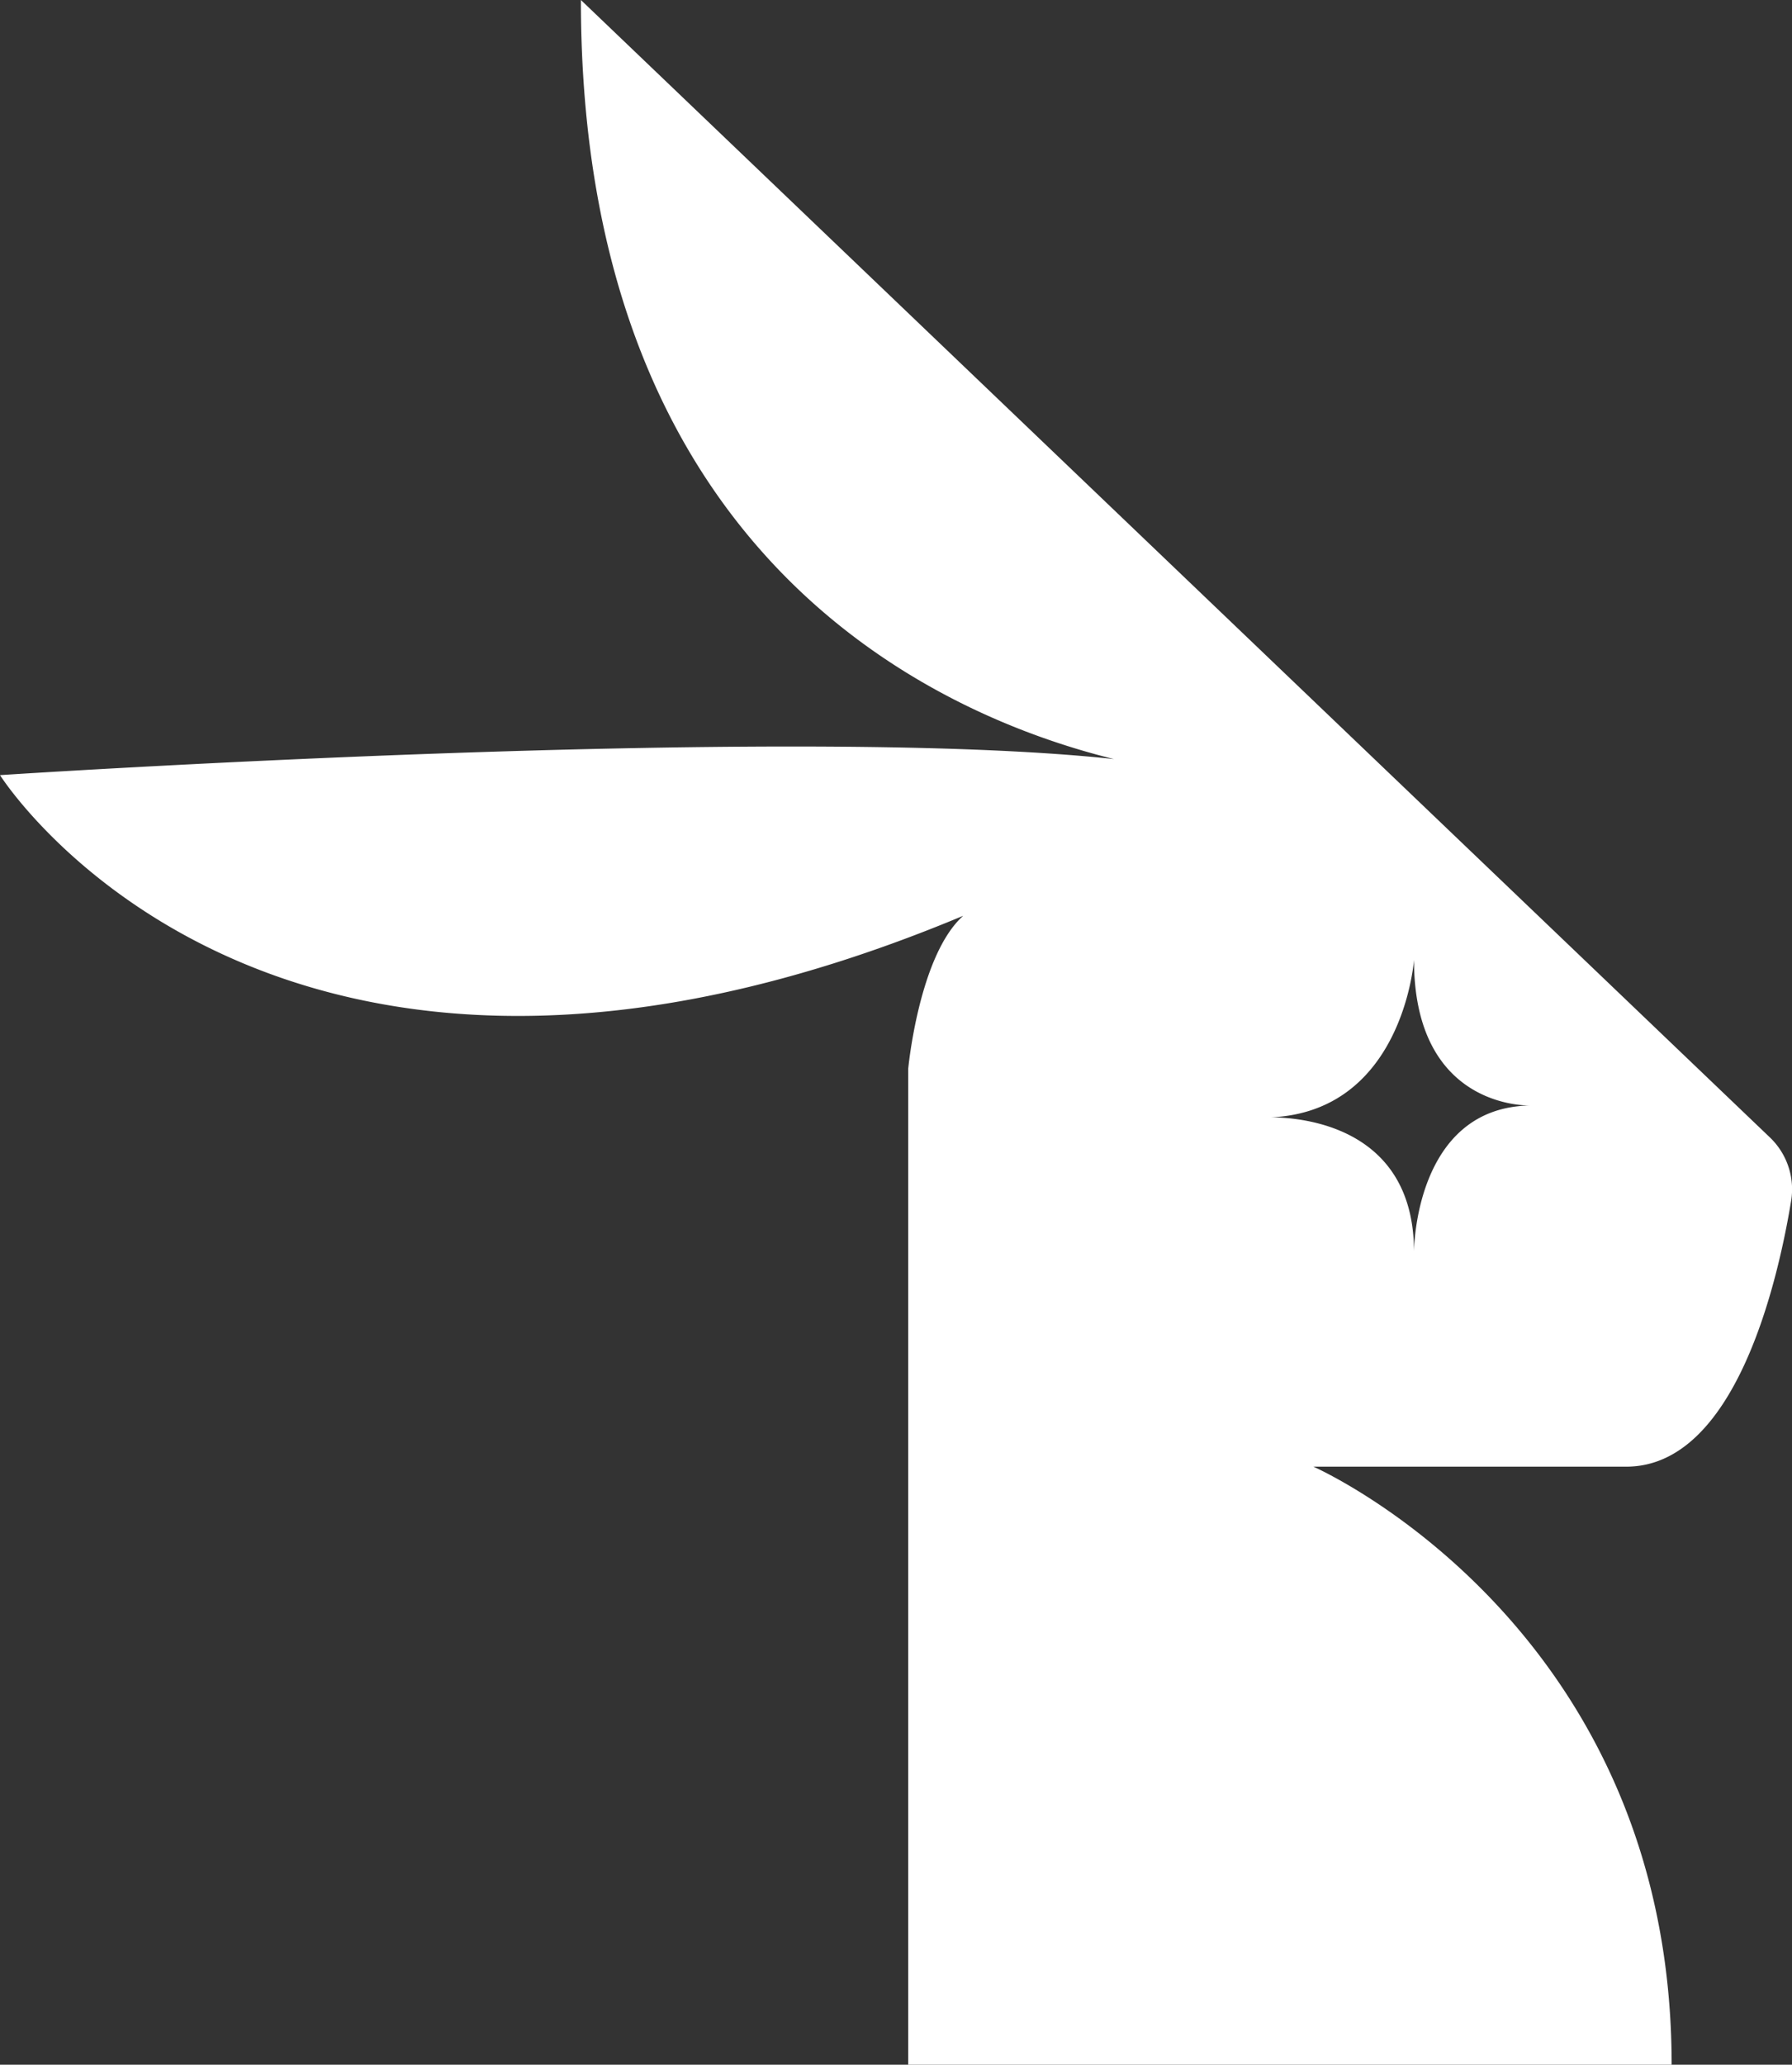 <svg xmlns="http://www.w3.org/2000/svg" viewBox="0 0 125.06 144"><rect x="0" y="0" width="125.06" height="144" fill="#333333" stroke="none"/><defs><style>.cls-1{fill:#fff;}</style></defs><g id="Layer_2" data-name="Layer 2"><g id="Layer_1-2" data-name="Layer 1"><path class="cls-1" d="M123.51,79.32,40.54,0c0,39,25,49.94,37.2,52.94C54.72,50.45,0,54.06,0,54.06H0s18.91,30,67.22,9.81c-3.1,2.77-3.84,10.69-3.84,10.69V144h53.28c0-30.76-25-41.71-25-41.71h21.83c7.61,0,10.57-12.85,11.51-18.54A5,5,0,0,0,123.51,79.32Zm-54-16.41h0L46.34,60l23.17,2.95Zm29.17,24.4c0-10.16-10.55-9.37-10.55-9.37,9.77,0,10.55-11,10.55-11,0,10.56,8.2,10.16,8.2,10.16C98.68,77.15,98.68,87.31,98.68,87.31Z"/></g></g></svg>